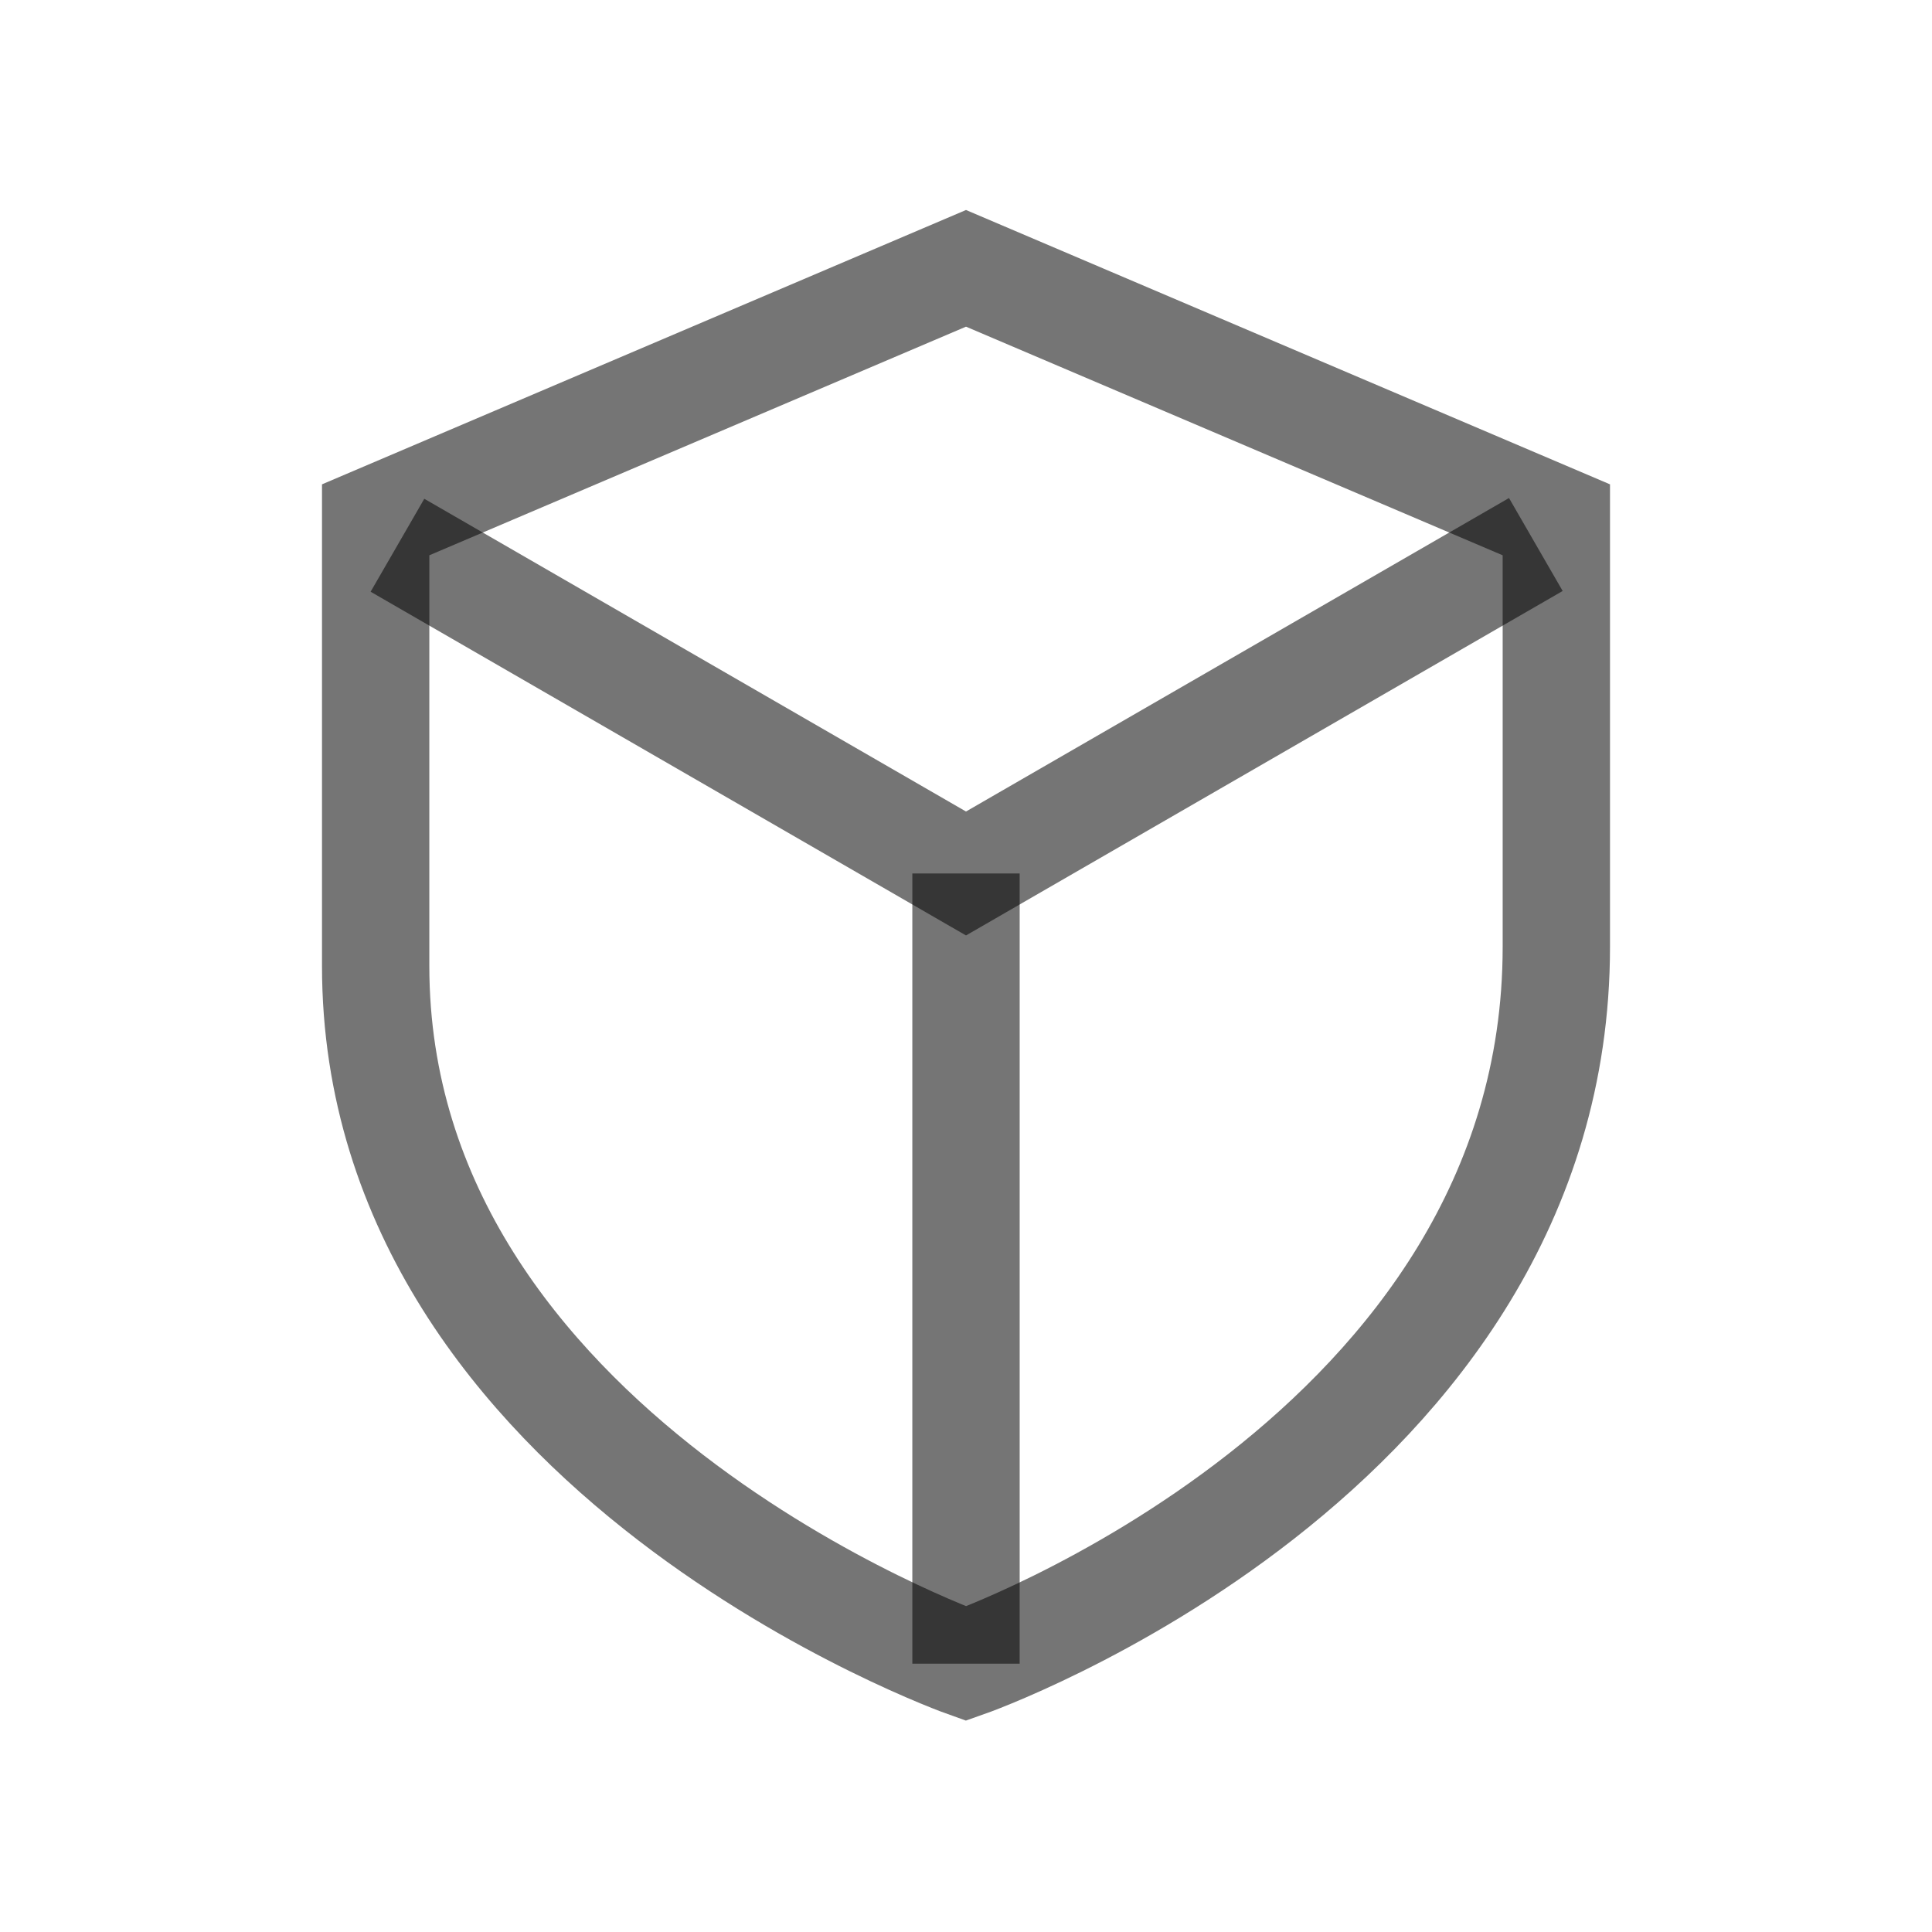 <svg xmlns:xlink="http://www.w3.org/1999/xlink" xmlns="http://www.w3.org/2000/svg" viewBox="0 0 18 18" fit="" height="500" width="500" preserveAspectRatio="xMidYMid meet" focusable="false"><g fill="none" stroke="#000000" stroke-miterlimit="10" stroke-opacity="0.54"><path d="M14.5 8.821C14.5 13.57 9 15.5 9 15.5S3.5 13.543 3.5 9V4.843L9 2.5l5.5 2.343v3.978z" stroke="#000000" fill="none" stroke-opacity="0.54"></path><path d="M3.703 5.08L9 8.138l5.309-3.065" stroke="#000000" fill="none" stroke-opacity="0.54"></path></g><path fill="none" stroke="#000000" stroke-miterlimit="10" d="M9 8.138V15.5" stroke-opacity="0.54"></path></svg>